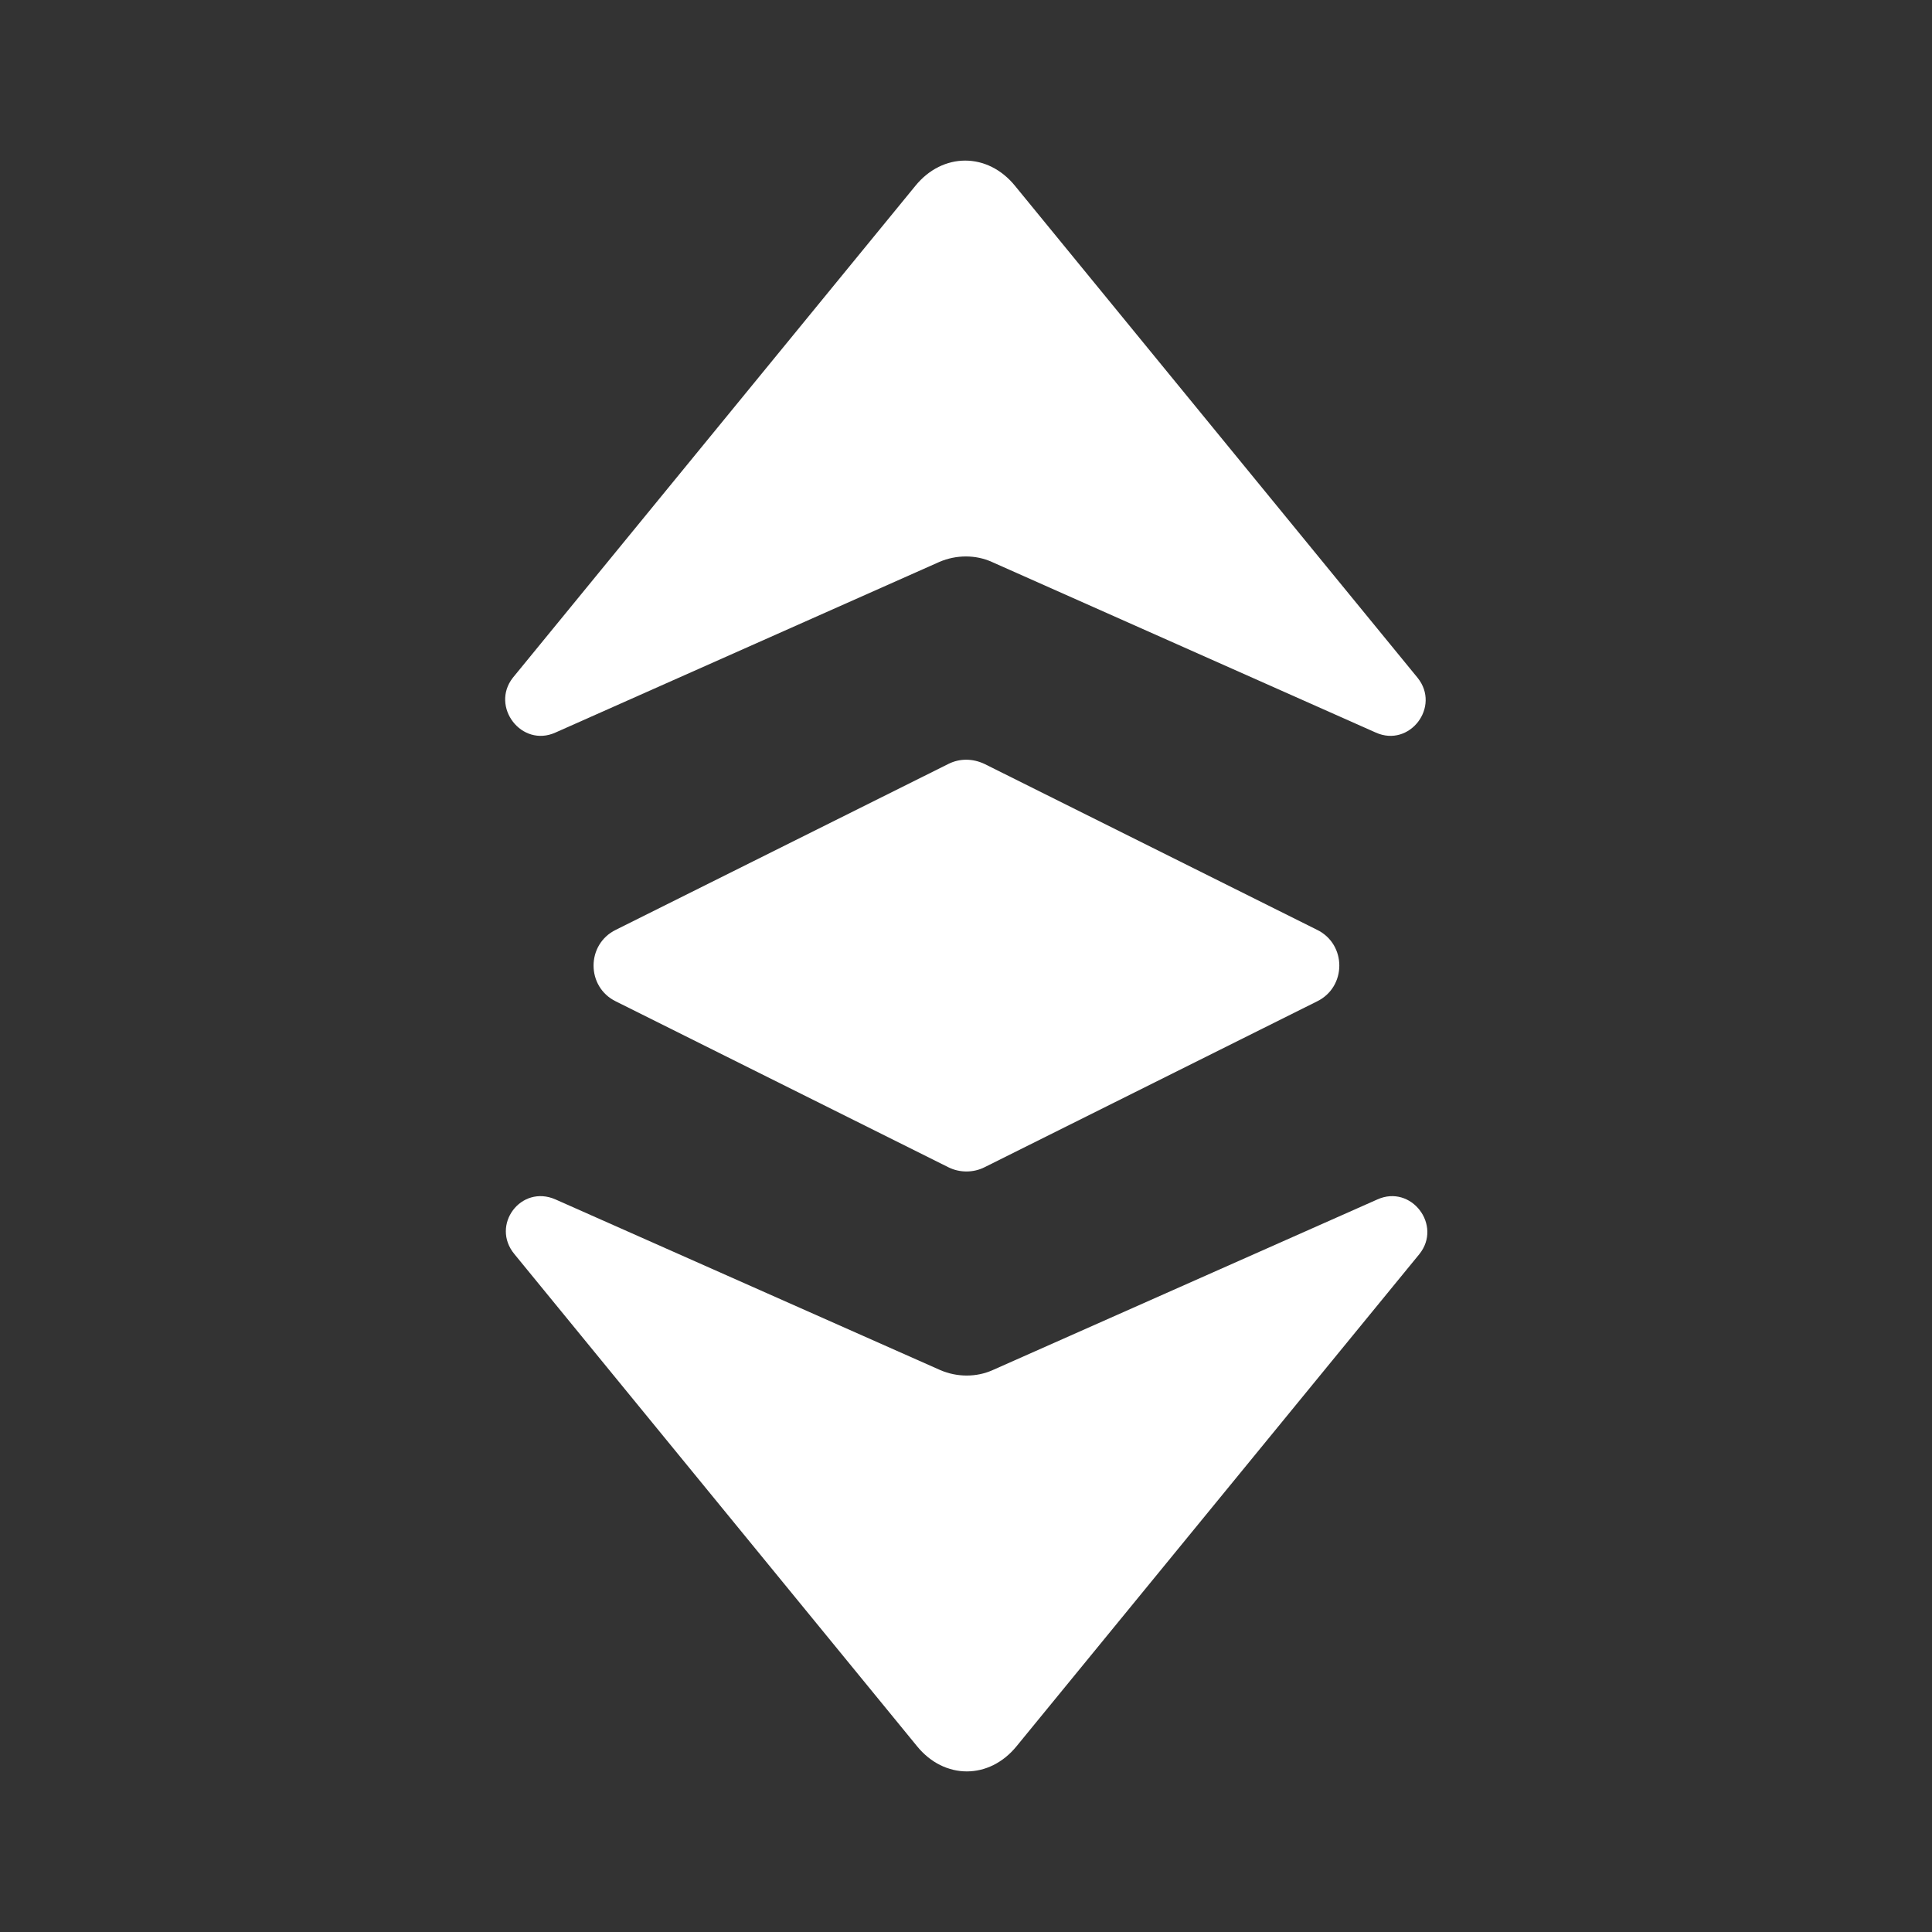 <svg width="24" height="24" viewBox="0 0 24 24" fill="none" xmlns="http://www.w3.org/2000/svg">
<rect x="0" y="0" width="24" height="24" fill="#333333" stroke="none"/>
<path d="M6.9 9.1L11.67 6.98C11.88 6.89 12.12 6.89 12.32 6.98L17.09 9.1C17.51 9.29 17.9 8.78 17.61 8.42L12.61 2.31C12.27 1.89 11.71 1.89 11.37 2.31L6.37 8.42C6.09 8.78 6.48 9.29 6.9 9.1Z" fill="white"/>
<path d="M6.901 14.9L11.681 17.02C11.89 17.11 12.13 17.11 12.331 17.02L17.11 14.9C17.53 14.71 17.921 15.22 17.631 15.58L12.63 21.69C12.29 22.11 11.73 22.11 11.39 21.69L6.391 15.58C6.091 15.22 6.471 14.71 6.901 14.9Z" fill="white"/>
<path d="M11.781 9.49L7.651 11.55C7.281 11.73 7.281 12.26 7.651 12.44L11.781 14.5C11.921 14.57 12.091 14.57 12.23 14.5L16.36 12.44C16.73 12.26 16.73 11.73 16.36 11.55L12.23 9.49C12.081 9.42 11.921 9.42 11.781 9.49Z" fill="white"/>
</svg>
